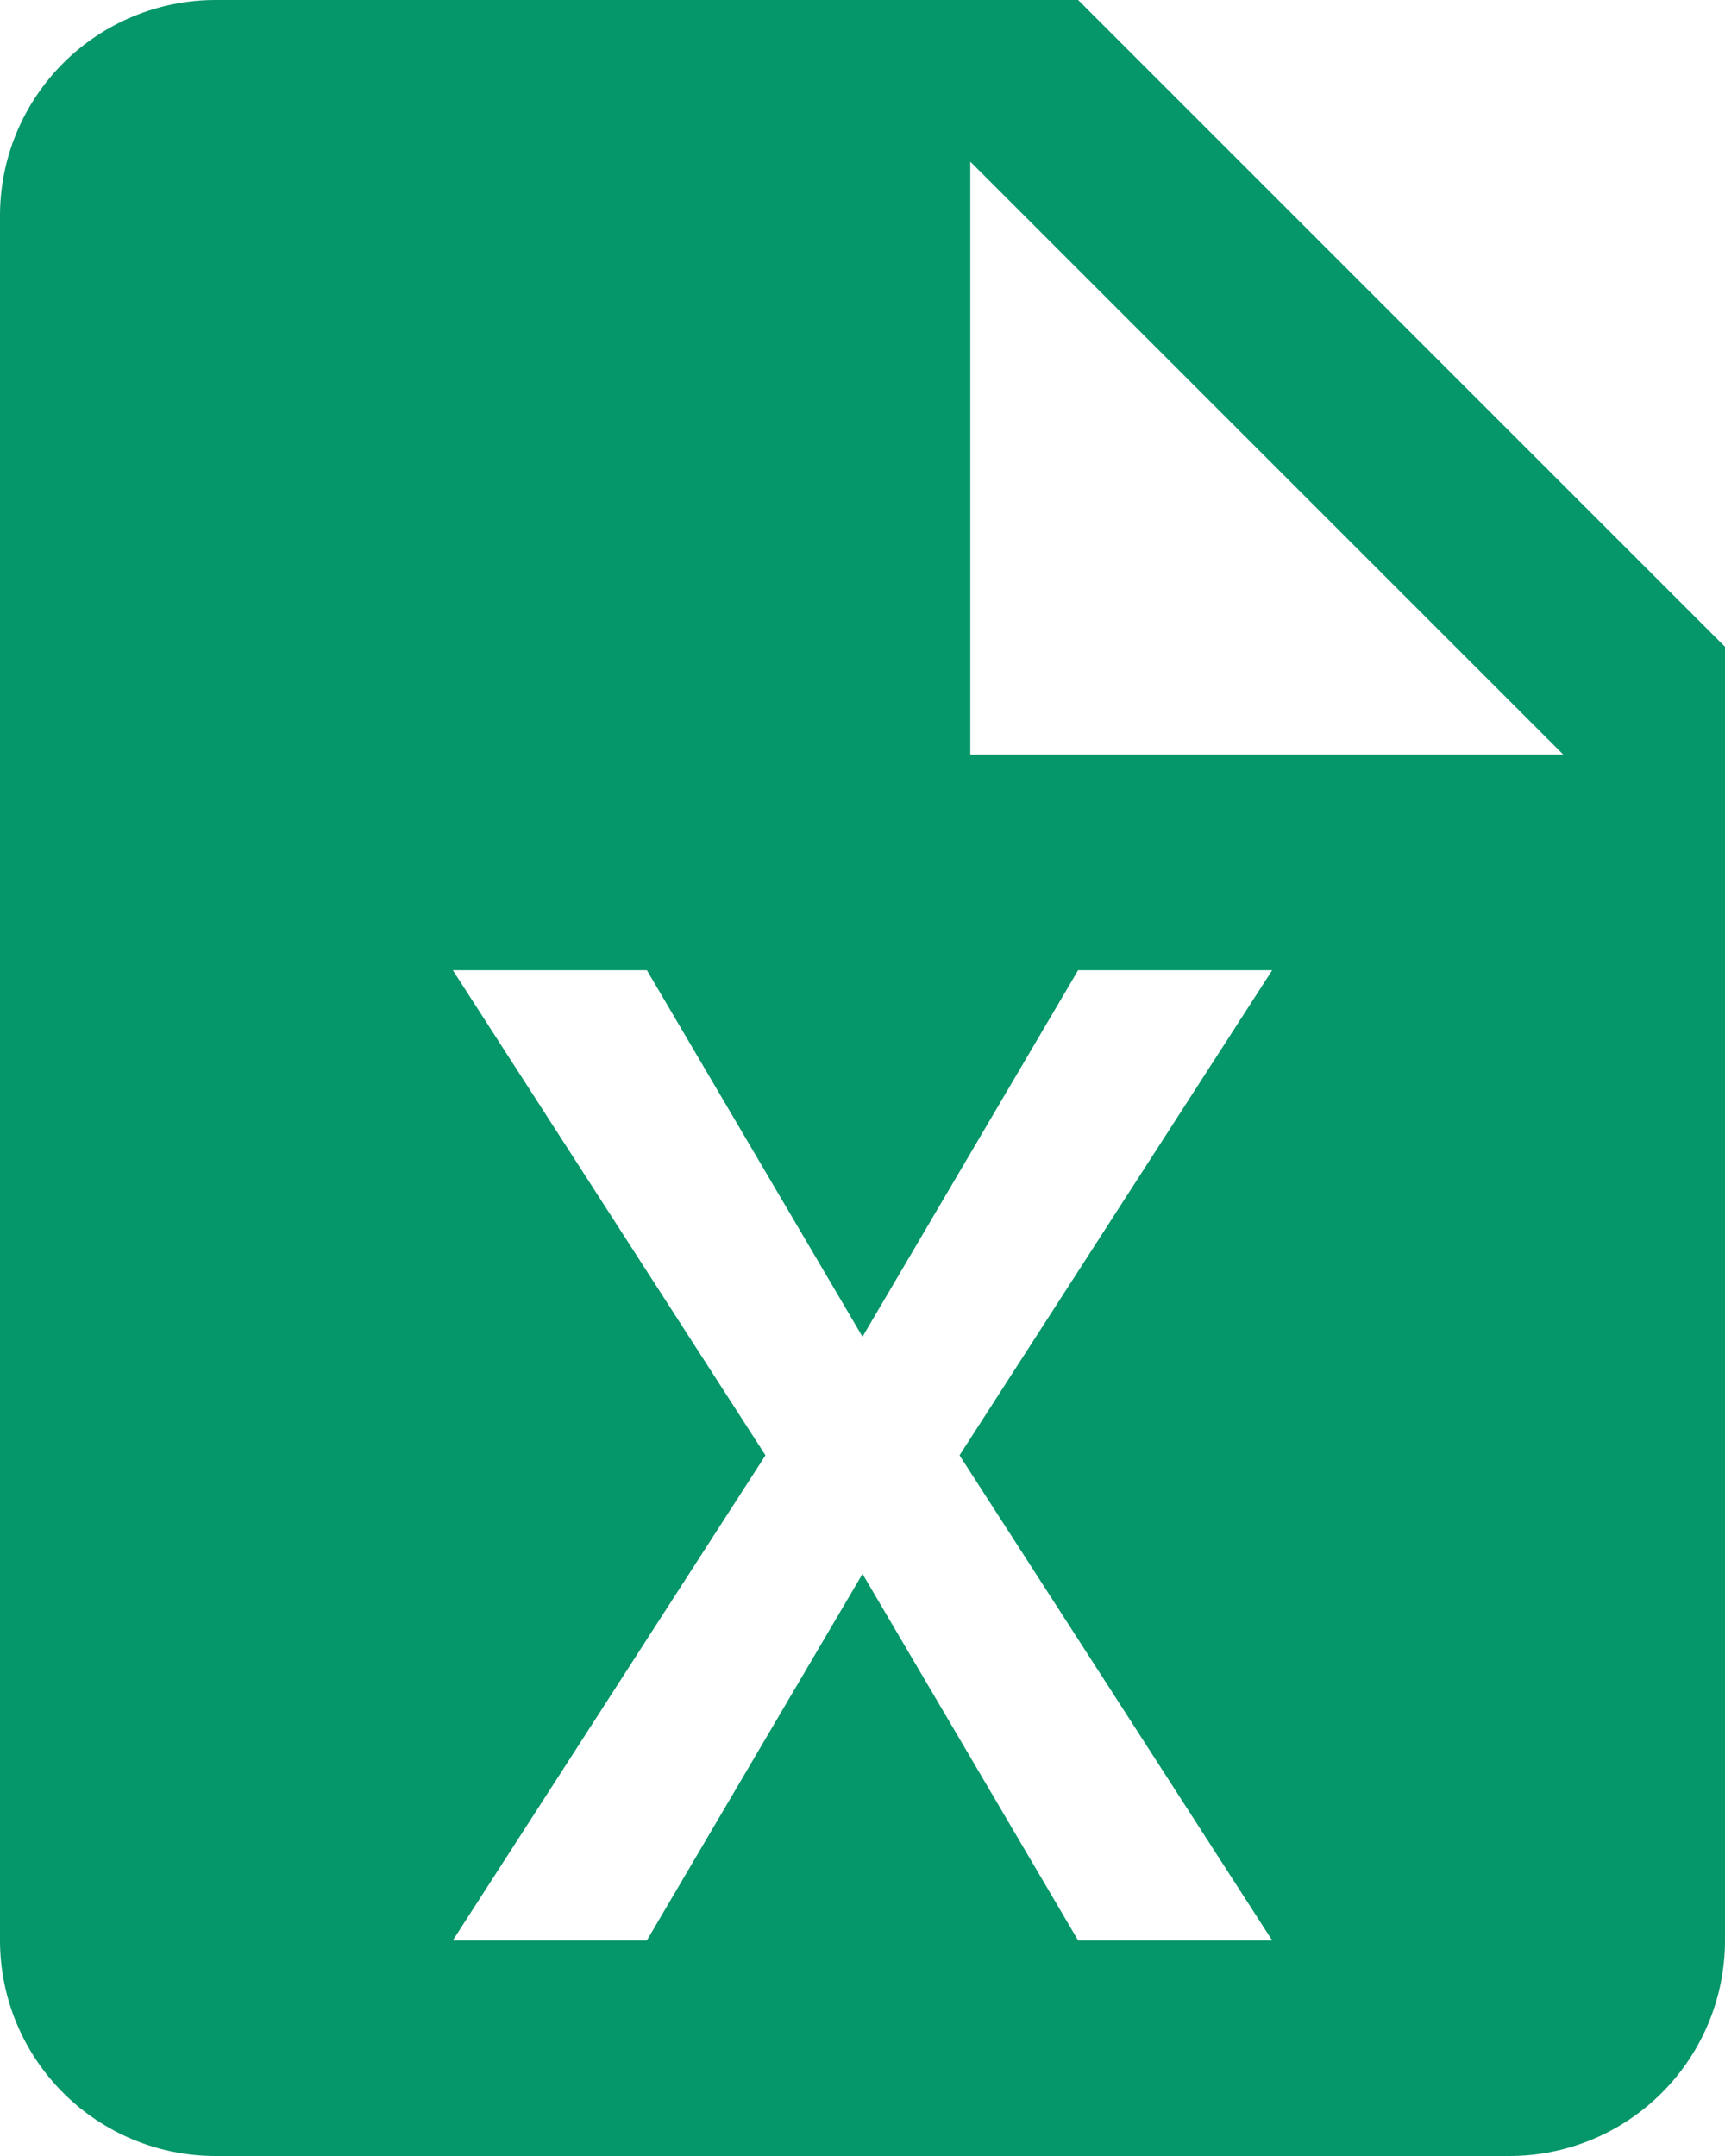 <svg width="16" height="20" viewBox="0 0 16 20" fill="none" xmlns="http://www.w3.org/2000/svg">
<path d="M10 0H2C1.47 0 0.961 0.211 0.586 0.586C0.211 0.961 0 1.47 0 2V18C0 18.53 0.211 19.039 0.586 19.414C0.961 19.789 1.47 20 2 20H14C14.53 20 15.039 19.789 15.414 19.414C15.789 19.039 16 18.53 16 18V6L10 0ZM11.8 18H10L8 14.6L6 18H4.2L7.1 13.5L4.2 9H6L8 12.4L10 9H11.8L8.9 13.5L11.8 18ZM9 7V1.5L14.5 7H9Z" fill="#059669"/>
</svg>
